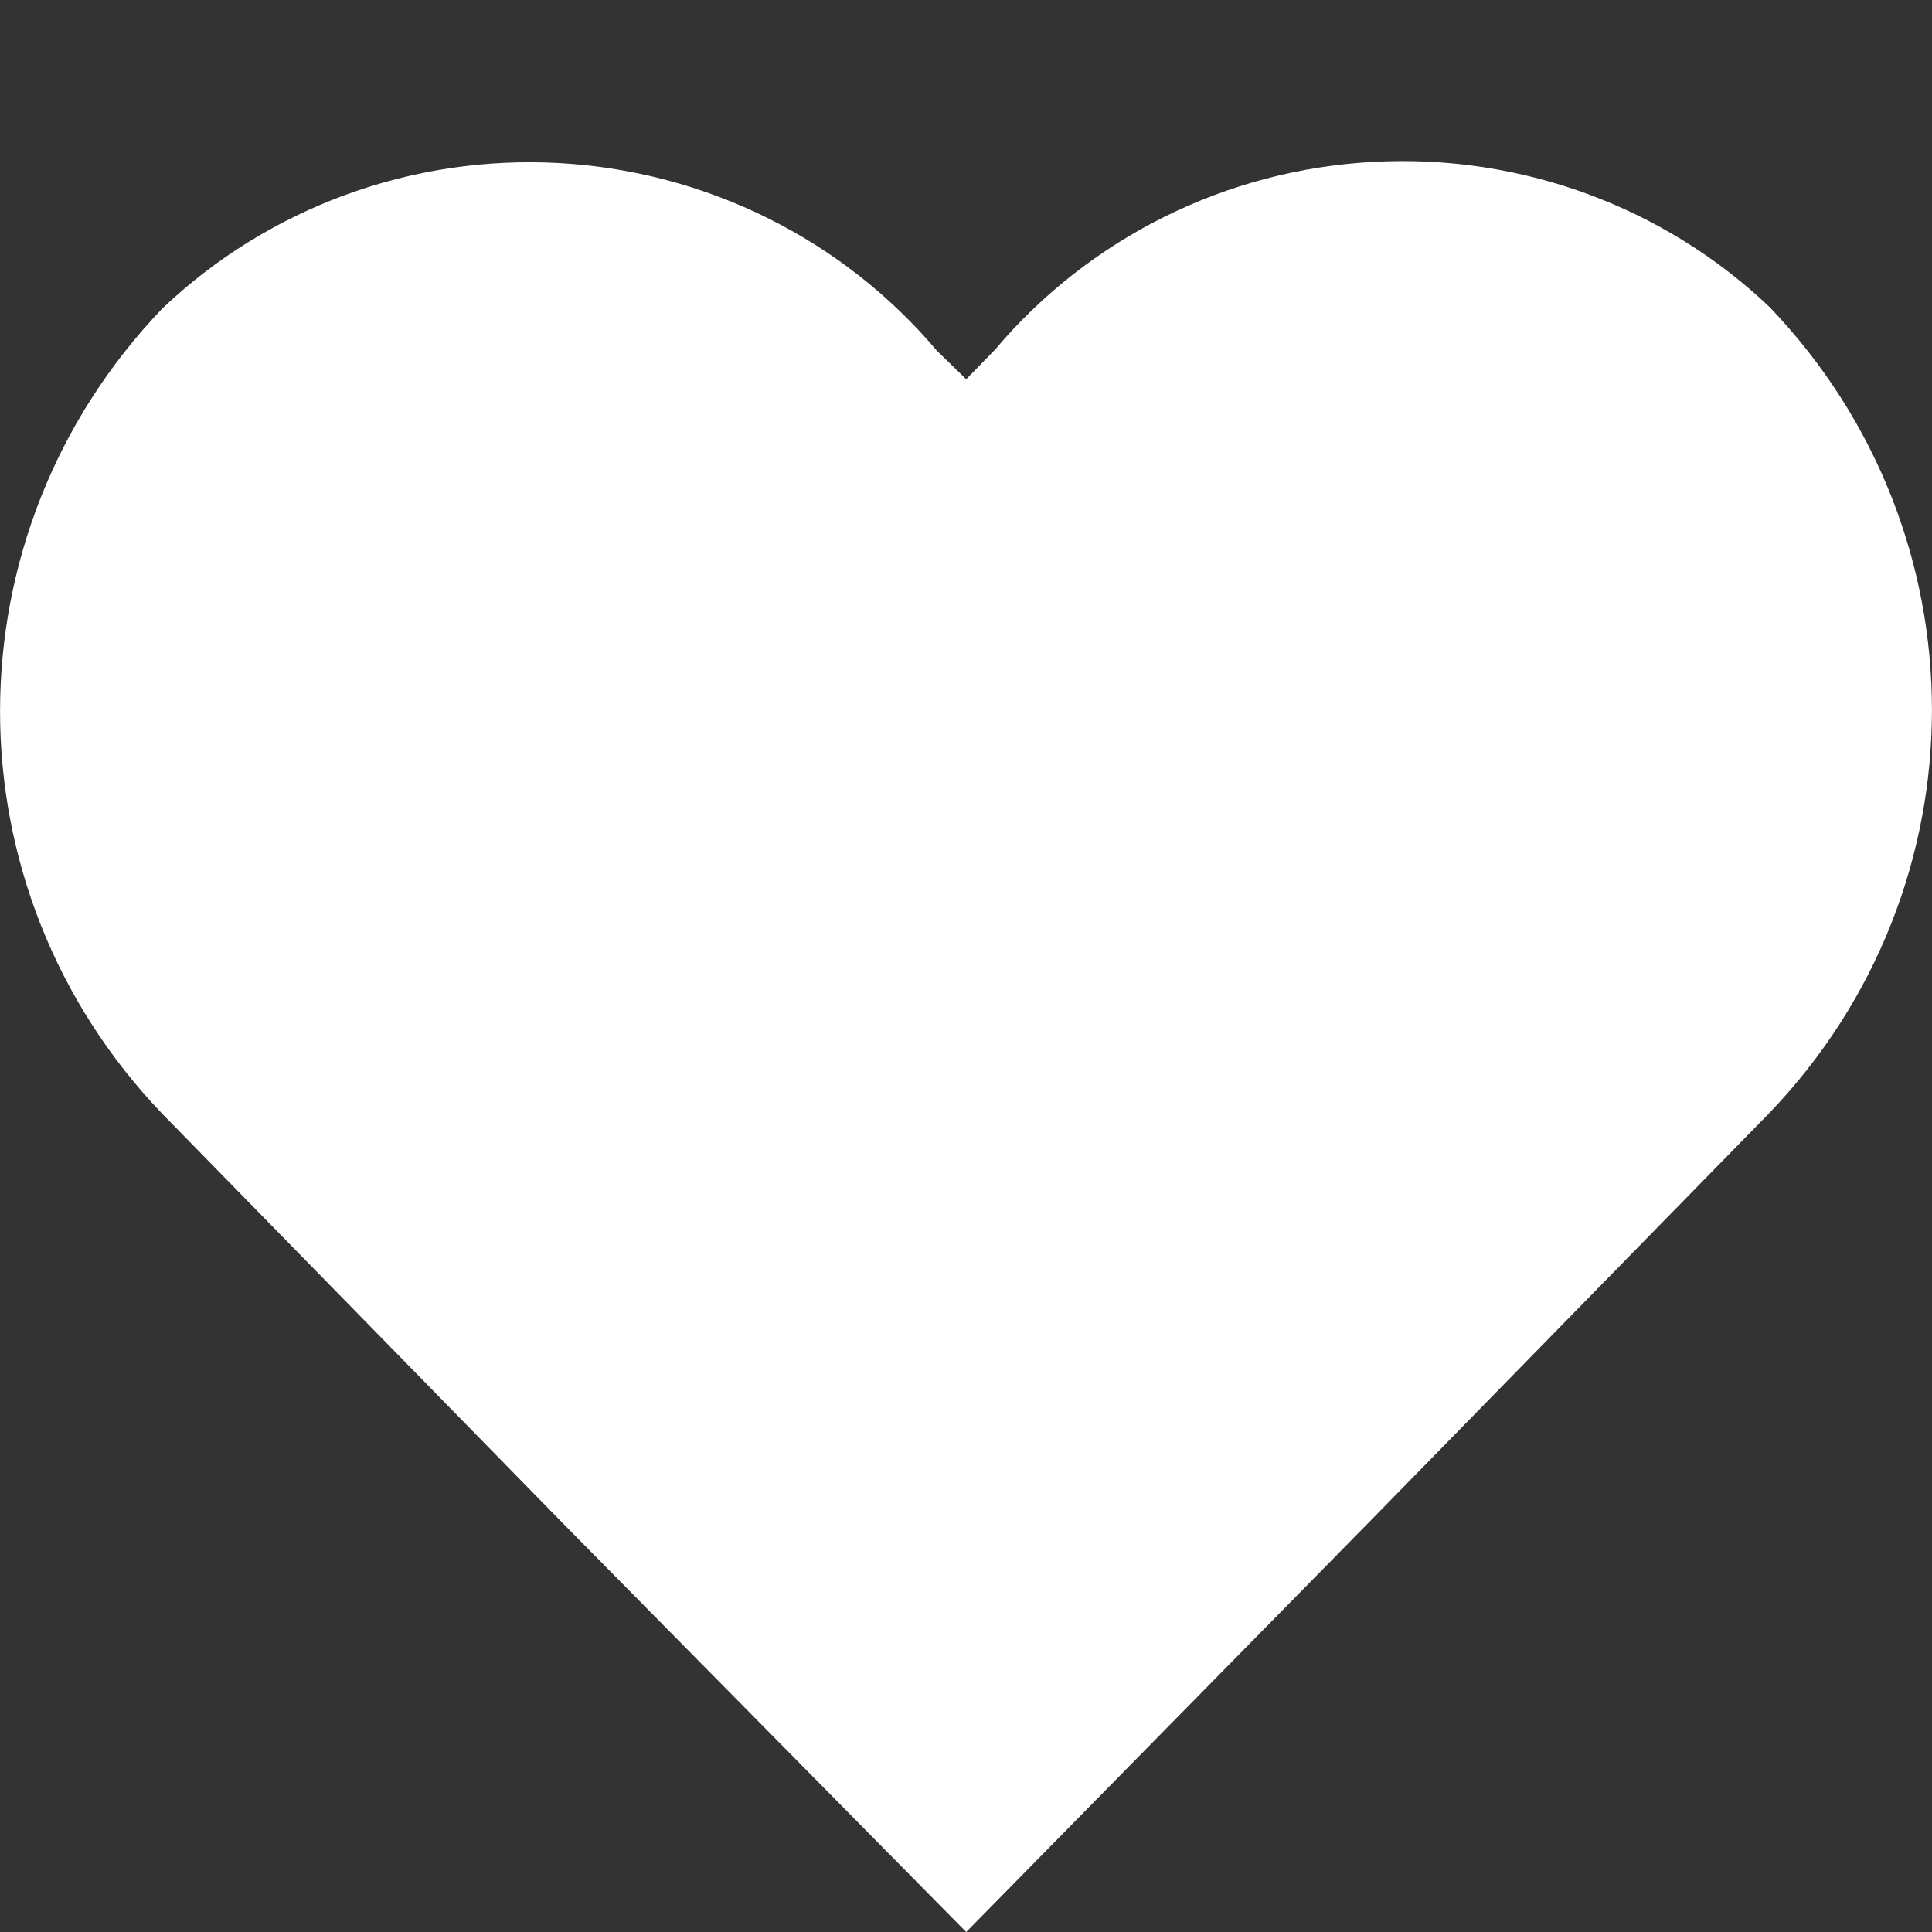 <svg width="10" height="10" viewBox="0 0 10 10" fill="none" xmlns="http://www.w3.org/2000/svg">
<rect x="0" y="0" width="10" height="10" fill="#333333" stroke="none"/>
<g id="Vector">
<path id="vector-18" fill-rule="evenodd" clip-rule="evenodd" d="M5.001 10L2.912 7.883L0.841 5.766C-0.28 4.597 -0.28 2.766 0.841 1.596C1.389 1.075 2.133 0.802 2.893 0.844C3.653 0.886 4.361 1.237 4.849 1.815L5.001 1.963L5.151 1.809C5.639 1.231 6.347 0.879 7.107 0.838C7.867 0.796 8.611 1.068 9.159 1.589C10.28 2.759 10.28 4.59 9.159 5.76L7.088 7.877L5.001 10Z" fill="white"/>
</g>
</svg>
